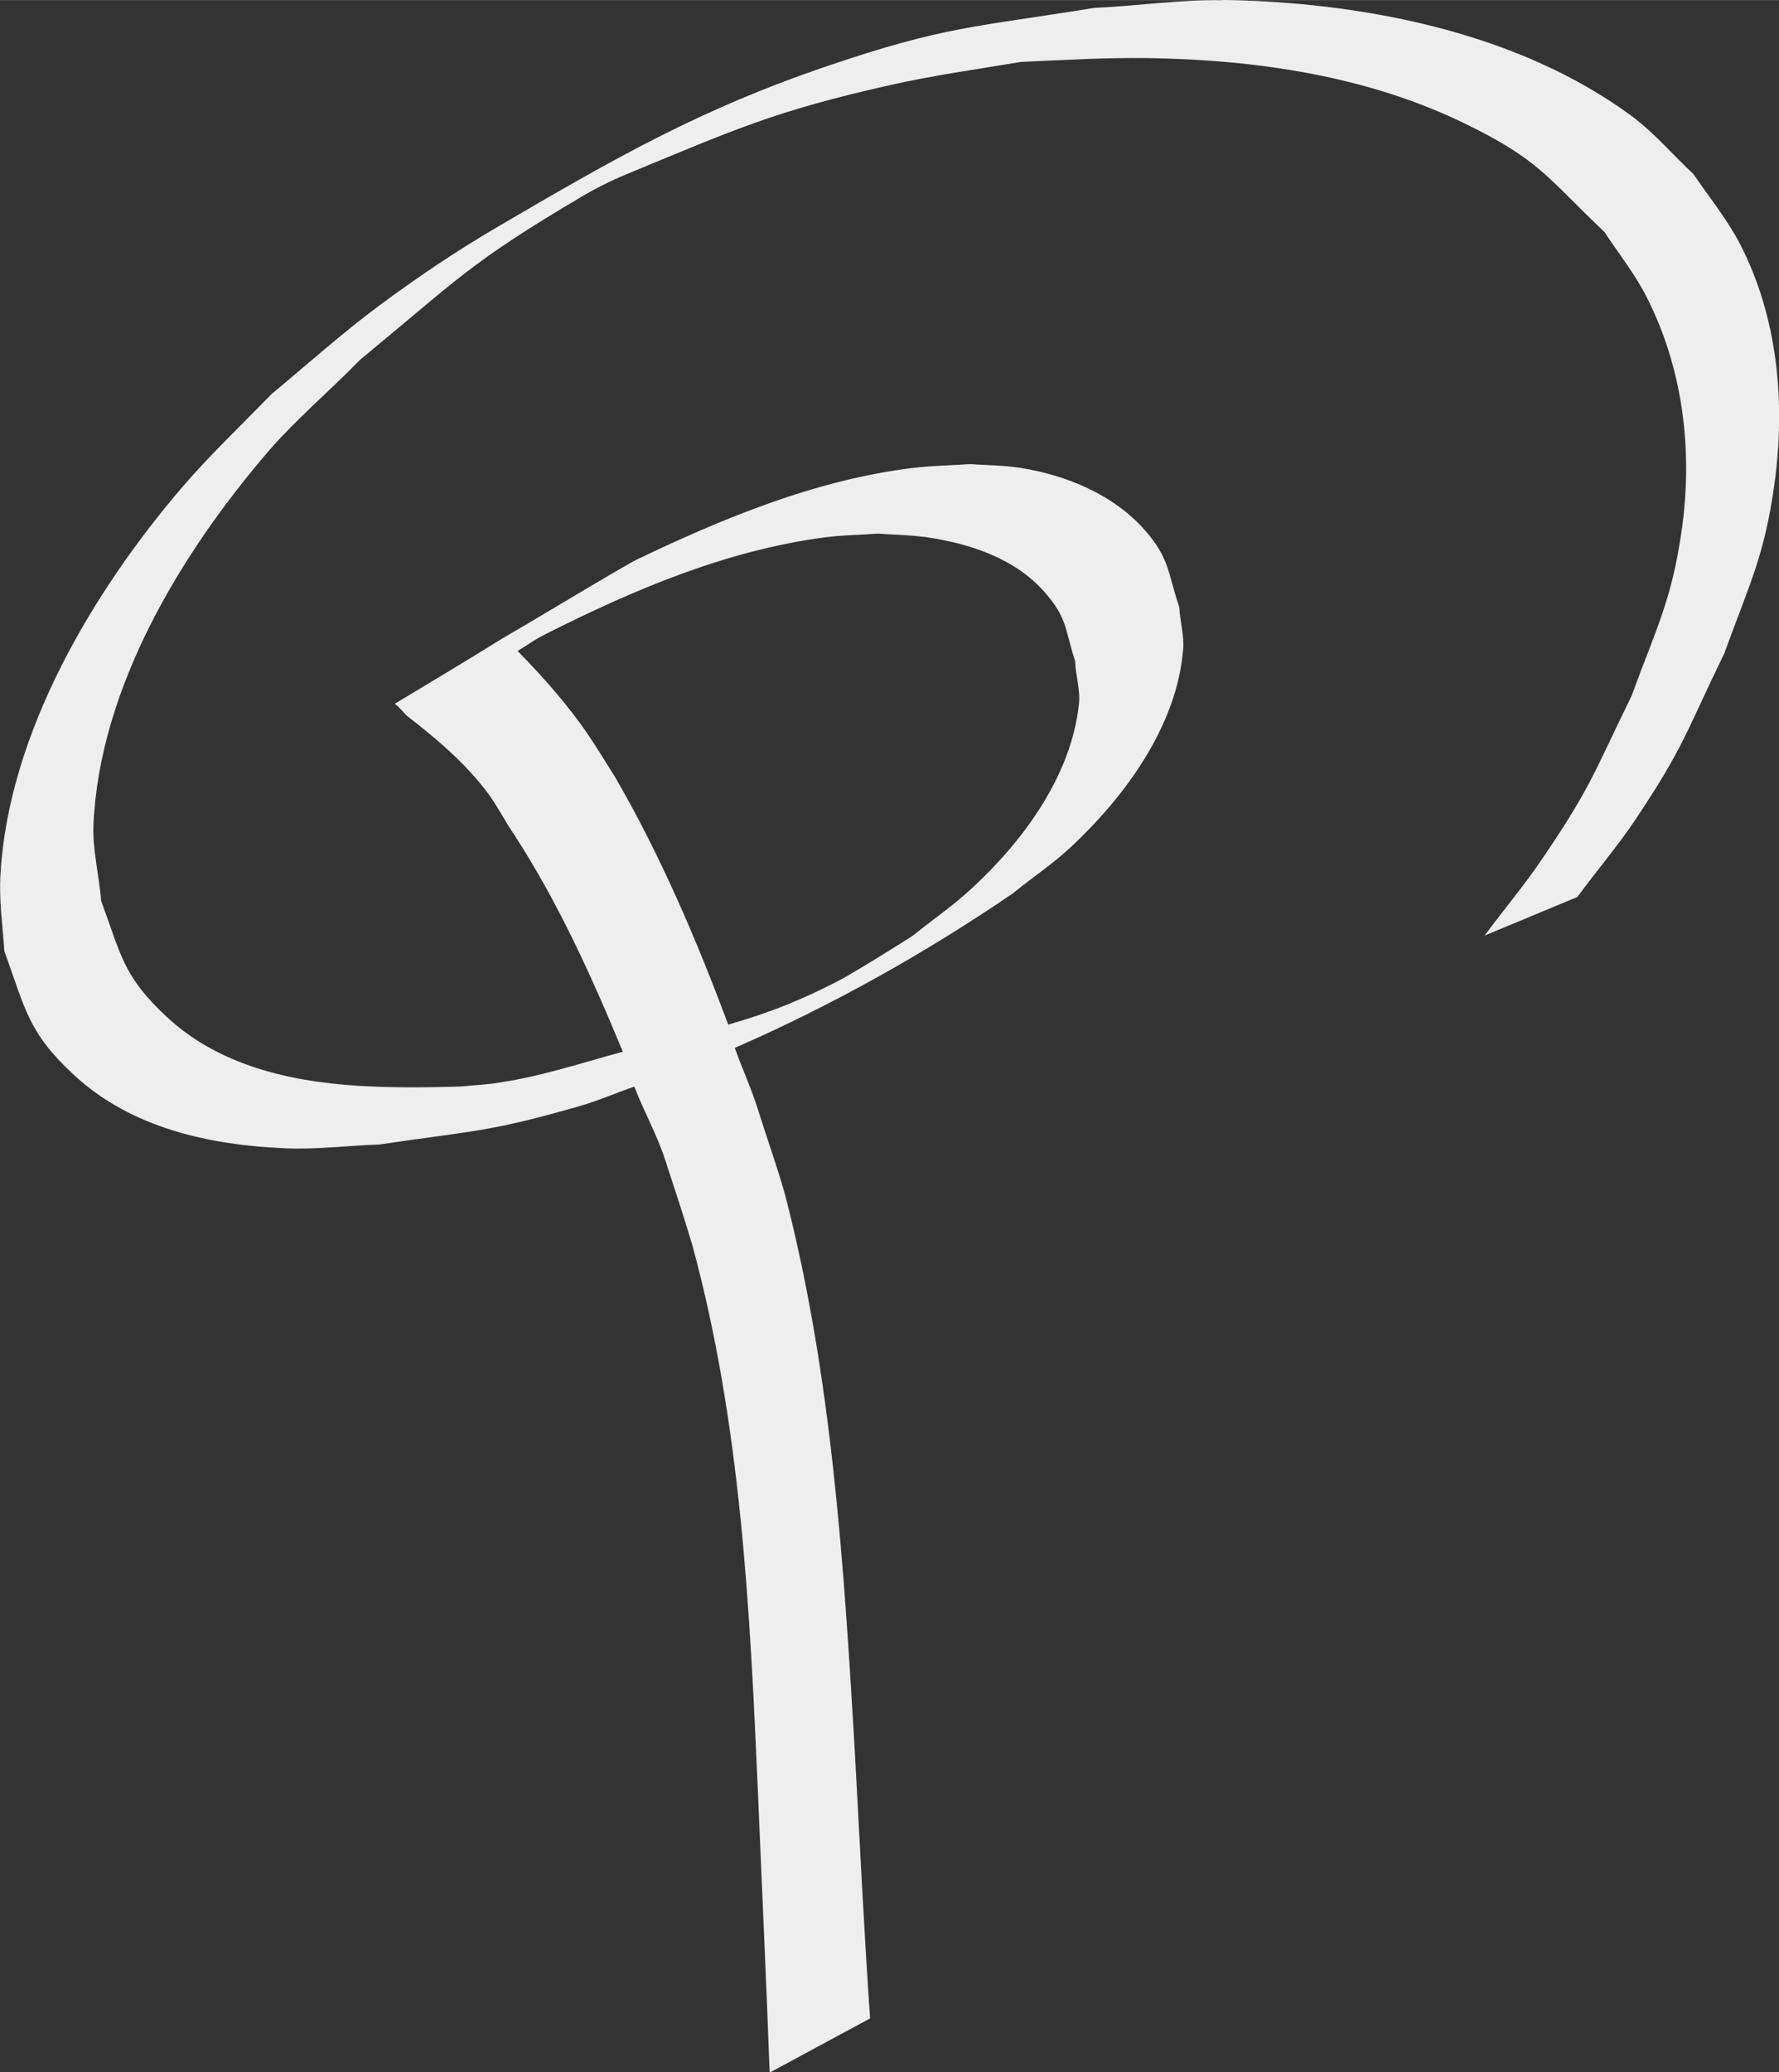 <?xml version="1.0" encoding="UTF-8" standalone="no"?>
<!-- Created with Inkscape (http://www.inkscape.org/) -->
<svg id="svg4255" xmlns:rdf="http://www.w3.org/1999/02/22-rdf-syntax-ns#" xmlns="http://www.w3.org/2000/svg" height="4.727mm" viewBox="0 0 14.384 16.75" width="4.059mm" version="1.1" xmlns:cc="http://creativecommons.org/ns#" xmlns:dc="http://purl.org/dc/elements/1.1/">
 <rect x="0" y="0" width="14.384" height="16.75" fill="#333333" stroke="none"/>
 <g id="layer1" fill="#eee" transform="translate(121.48 67.442)">
  <path id="path3368-1-1-1" fill="#eee" d="m-111.6-67.441c-0.346-0.005-0.685 0.047-1.031 0.062-0.976 0.158-1.208 0.147-2.156 0.469-1.028 0.349-1.71 0.738-2.688 1.312-0.327 0.192-0.633 0.399-0.938 0.625-0.297 0.22-0.591 0.483-0.875 0.719-0.246 0.255-0.488 0.481-0.719 0.75-0.722 0.842-1.403 1.988-1.469 3.125-0.013 0.216 0.017 0.409 0.031 0.625 0.171 0.466 0.188 0.653 0.562 1 0.467 0.433 1.104 0.569 1.719 0.594 0.25 0.01 0.5-0.023 0.75-0.031 0.754-0.112 0.884-0.098 1.625-0.312 0.153-0.044 0.288-0.105 0.438-0.156 0.078 0.203 0.183 0.388 0.25 0.594 0.075 0.23 0.15 0.456 0.219 0.688 0.394 1.448 0.466 2.947 0.531 4.438 0.031 0.747 0.067 1.503 0.094 2.25l0.812-0.438c-0.051-0.737-0.084-1.45-0.125-2.188-0.088-1.493-0.185-3.015-0.562-4.469-0.066-0.235-0.146-0.454-0.219-0.688-0.053-0.171-0.128-0.331-0.188-0.5 0.784-0.342 1.542-0.767 2.25-1.25 0.16-0.132 0.318-0.233 0.469-0.375 0.438-0.41 0.855-0.976 0.906-1.594 0.01-0.12-0.025-0.224-0.031-0.344-0.096-0.285-0.077-0.394-0.281-0.625-0.252-0.285-0.631-0.441-1-0.5-0.141-0.023-0.263-0.02-0.406-0.031-0.154 0.01-0.316 0.013-0.469 0.031-0.789 0.097-1.539 0.409-2.25 0.75-0.36 0.205-0.704 0.418-1.062 0.625-0.3 0.187-0.625 0.381-0.875 0.531 0.051 0.041 0.07 0.07 0.094 0.094 0.24 0.186 0.474 0.383 0.656 0.625 0.078 0.104 0.144 0.237 0.219 0.344 0.356 0.552 0.624 1.143 0.875 1.75-0.385 0.104-0.669 0.204-1.051 0.257-0.067 0.009-0.191 0.017-0.261 0.024-0.244 0.008-0.475 0.01-0.719 0-0.591-0.025-1.209-0.146-1.656-0.562-0.354-0.33-0.367-0.495-0.531-0.938-0.016-0.206-0.072-0.418-0.062-0.625 0.053-1.104 0.706-2.183 1.406-3 0.226-0.264 0.508-0.5 0.75-0.75 0.796-0.655 0.883-0.781 1.781-1.312 0.123-0.073 0.243-0.133 0.375-0.188 0.876-0.363 1.201-0.511 2.125-0.719 0.349-0.079 0.709-0.129 1.062-0.188 0.341-0.015 0.69-0.036 1.031-0.031 0.875 0.014 1.77 0.144 2.562 0.531 0.599 0.292 0.659 0.432 1.125 0.875 0.118 0.179 0.247 0.34 0.344 0.531 0.293 0.582 0.371 1.238 0.281 1.875-0.081 0.573-0.208 0.8-0.406 1.344-0.31 0.631-0.321 0.724-0.719 1.312-0.145 0.215-0.315 0.416-0.469 0.625l0.75-0.312c0.154-0.211 0.324-0.408 0.469-0.625 0.399-0.598 0.407-0.704 0.719-1.344 0.201-0.556 0.326-0.789 0.406-1.375 0.089-0.655 0.027-1.343-0.281-1.938-0.102-0.196-0.251-0.379-0.375-0.562-0.172-0.159-0.312-0.33-0.5-0.469-0.924-0.682-2.188-0.922-3.312-0.938zm-2.781 4.312c0.138 0.01 0.27 0.011 0.406 0.031 0.345 0.052 0.701 0.171 0.938 0.438 0.188 0.213 0.165 0.299 0.25 0.562 0.003 0.111 0.043 0.233 0.031 0.344-0.062 0.586-0.455 1.115-0.875 1.5-0.147 0.135-0.314 0.25-0.469 0.375-0.19 0.121-0.367 0.232-0.562 0.344-0.45 0.24-0.781 0.33-0.93 0.375-0.254-0.682-0.549-1.371-0.914-2-0.07-0.112-0.145-0.234-0.219-0.344-0.155-0.23-0.375-0.48-0.57-0.676 0.087-0.052 0.133-0.091 0.227-0.137 0.709-0.358 1.456-0.675 2.25-0.781 0.149-0.02 0.288-0.02 0.438-0.031z"/>
 </g>
</svg>
